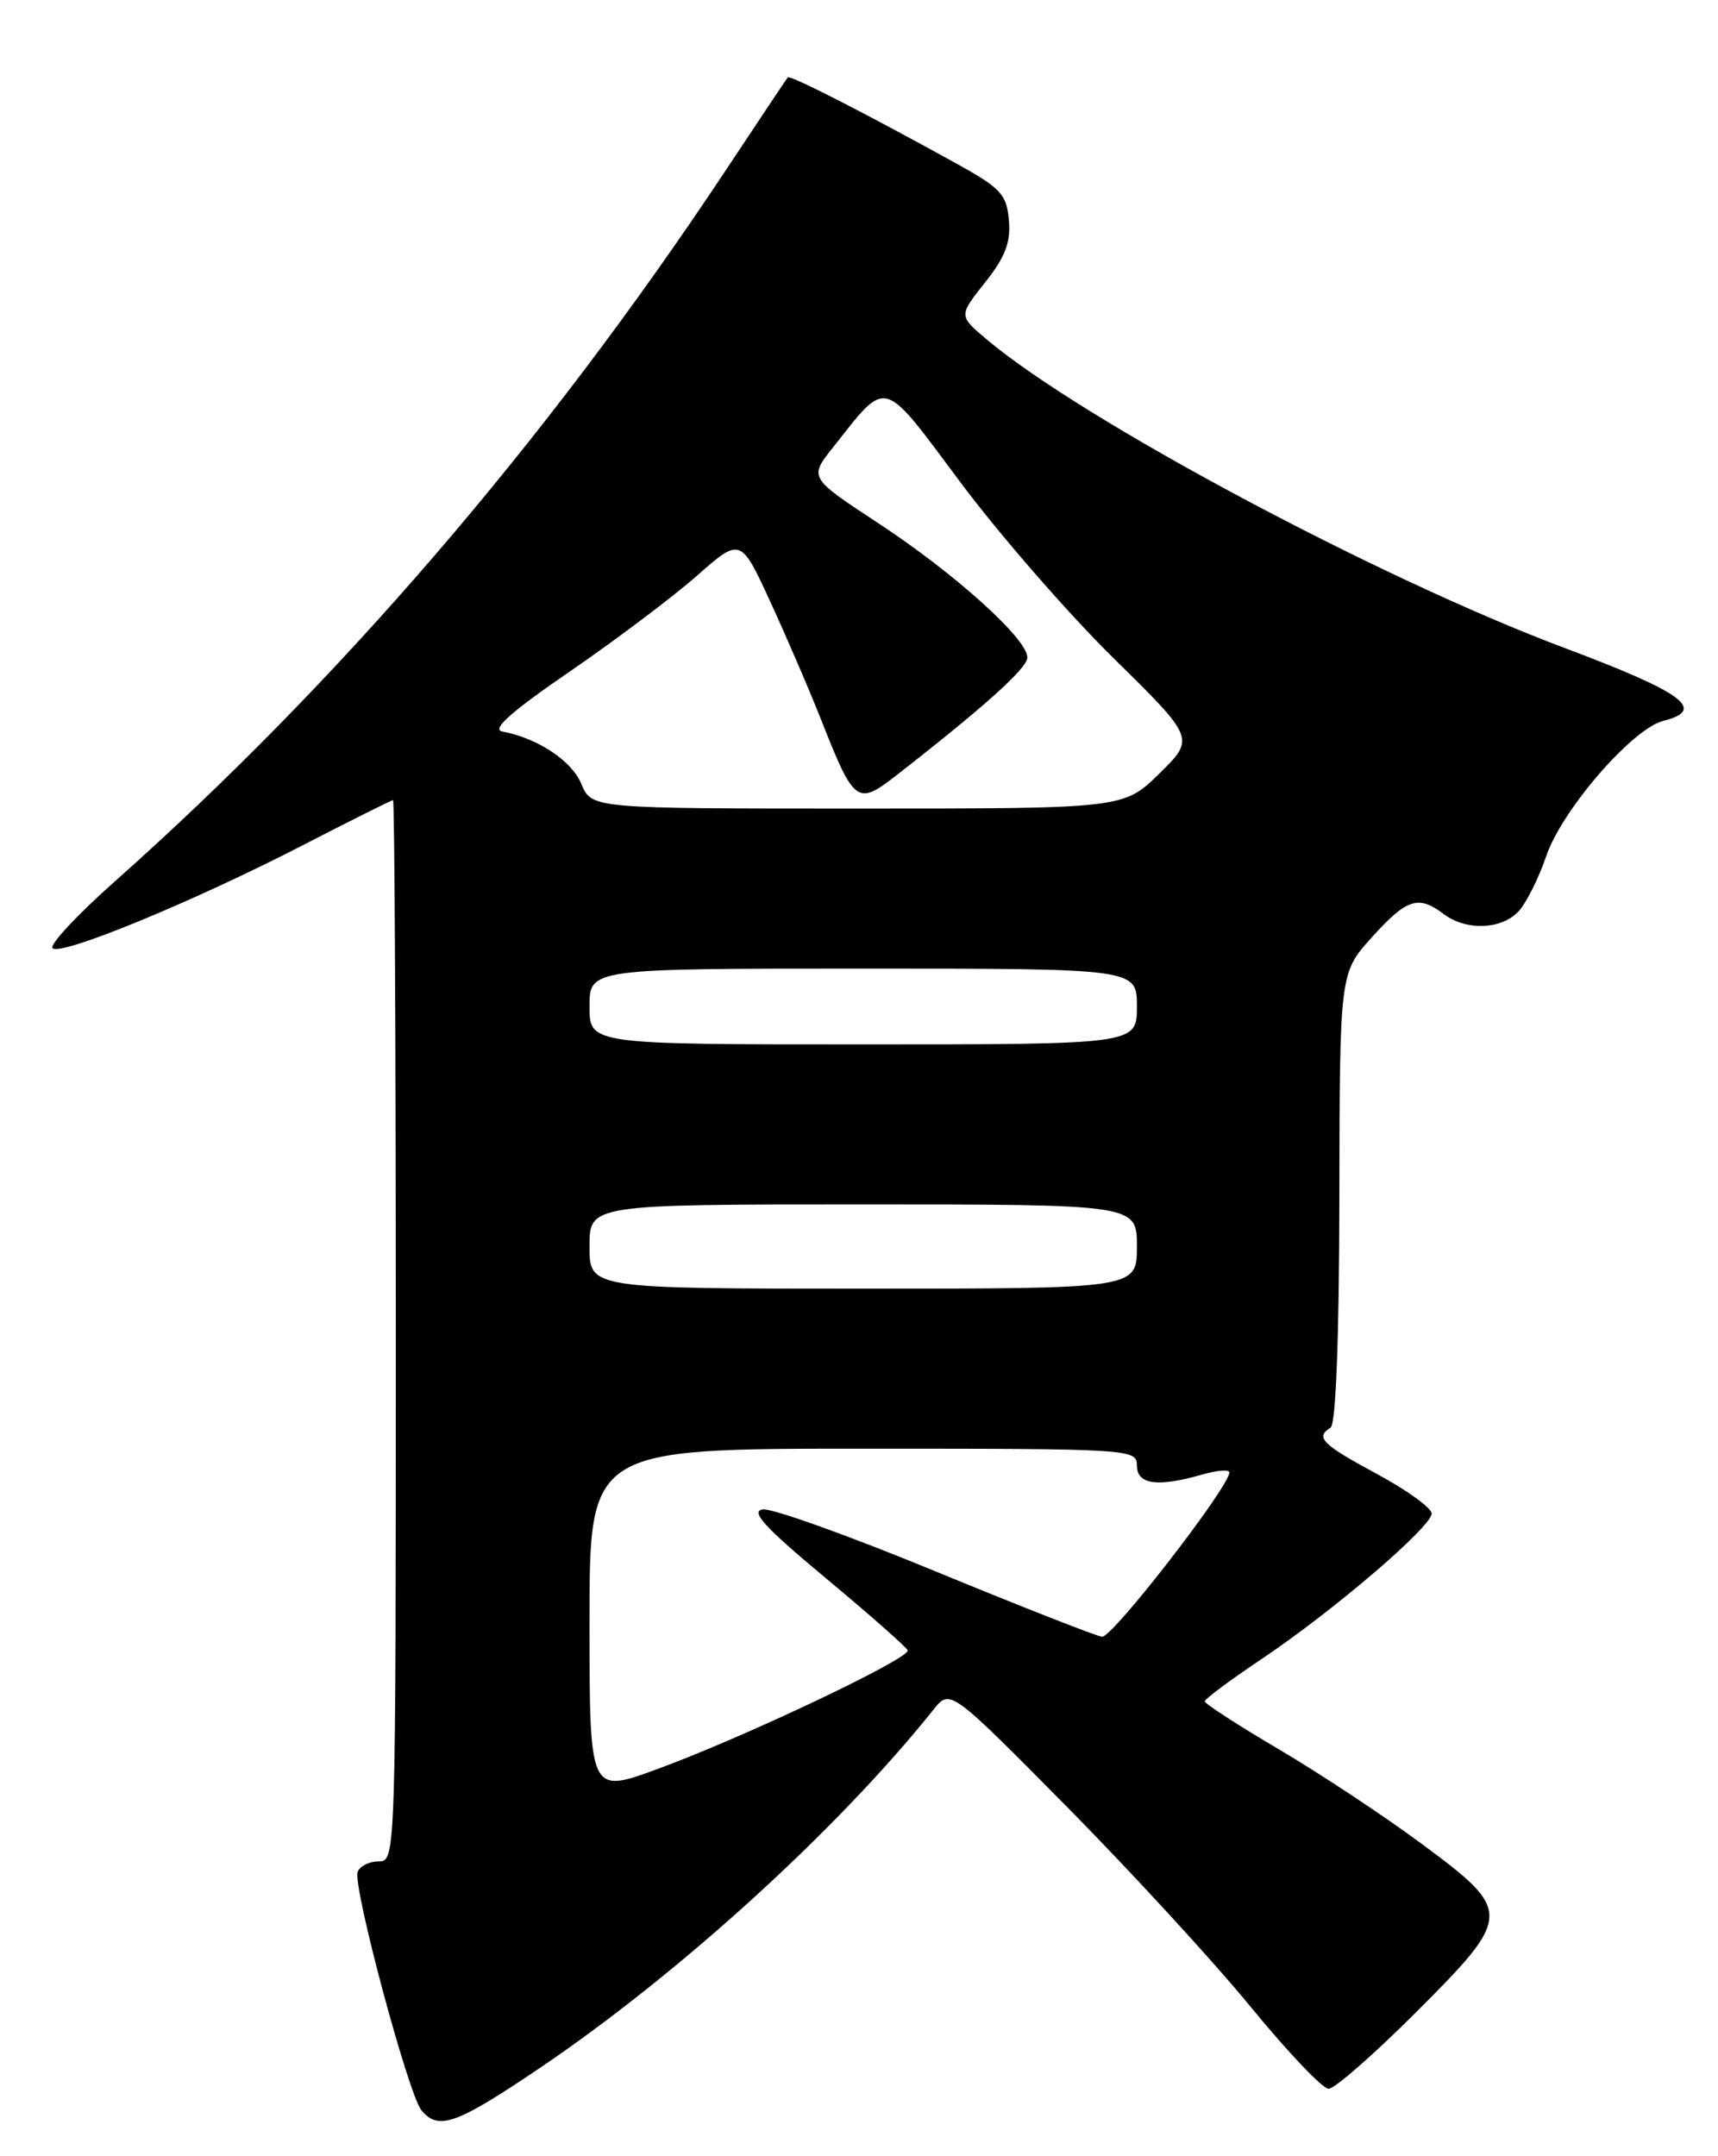 <?xml version="1.0" encoding="UTF-8" standalone="no"?>
<!DOCTYPE svg PUBLIC "-//W3C//DTD SVG 1.1//EN" "http://www.w3.org/Graphics/SVG/1.1/DTD/svg11.dtd" >
<svg xmlns="http://www.w3.org/2000/svg" xmlns:xlink="http://www.w3.org/1999/xlink" version="1.1" viewBox="0 0 204 256">
 <g >
 <path fill="currentColor"
d=" M 64.07 245.55 C 80.64 234.35 99.47 217.21 110.83 203.00 C 112.82 200.50 112.82 200.50 126.67 214.50 C 134.28 222.20 144.10 232.89 148.49 238.25 C 152.88 243.61 157.05 248.00 157.76 248.00 C 158.47 248.00 163.09 243.96 168.03 239.03 C 179.64 227.42 179.66 226.96 168.86 218.95 C 164.38 215.63 156.74 210.57 151.88 207.71 C 147.02 204.84 143.05 202.28 143.06 202.00 C 143.06 201.72 146.08 199.47 149.77 197.00 C 158.30 191.28 170.00 181.27 170.00 179.70 C 170.00 179.04 167.07 176.93 163.50 175.00 C 156.98 171.49 156.14 170.65 158.00 169.50 C 158.62 169.11 159.02 158.86 159.04 142.19 C 159.08 115.50 159.08 115.50 162.93 111.25 C 167.06 106.68 168.42 106.25 171.44 108.53 C 174.11 110.55 178.35 110.37 180.35 108.17 C 181.26 107.16 182.73 104.22 183.61 101.63 C 185.47 96.16 193.83 86.51 197.50 85.59 C 202.70 84.28 199.93 82.24 185.75 76.92 C 163.66 68.63 128.56 49.89 117.16 40.30 C 113.83 37.49 113.83 37.49 116.96 33.55 C 119.36 30.53 120.03 28.79 119.80 26.15 C 119.53 23.06 118.85 22.34 113.50 19.38 C 102.54 13.33 93.80 8.87 93.54 9.19 C 93.40 9.36 90.00 14.45 85.99 20.50 C 64.66 52.61 40.09 81.17 13.51 104.76 C 9.12 108.66 5.85 112.18 6.24 112.58 C 7.20 113.54 22.94 107.06 35.92 100.37 C 41.65 97.42 46.49 95.00 46.67 95.00 C 46.85 95.00 47.00 123.35 47.00 158.00 C 47.00 220.66 46.99 221.00 44.97 221.00 C 43.85 221.00 42.73 221.56 42.47 222.25 C 41.85 223.89 48.49 248.67 50.04 250.55 C 52.07 252.99 54.14 252.25 64.07 245.55 Z  M 70.00 192.49 C 70.00 172.00 70.00 172.00 102.50 172.00 C 134.33 172.00 135.00 172.04 135.00 174.00 C 135.00 176.26 137.43 176.60 142.76 175.07 C 144.54 174.56 145.99 174.45 145.98 174.82 C 145.94 176.57 132.06 194.48 130.86 194.33 C 130.11 194.23 121.19 190.73 111.02 186.54 C 100.86 182.35 91.66 179.05 90.57 179.21 C 89.05 179.43 90.82 181.35 98.04 187.36 C 103.24 191.69 107.62 195.55 107.78 195.94 C 108.14 196.88 88.17 206.35 77.97 210.07 C 70.00 212.98 70.00 212.98 70.00 192.49 Z  M 70.00 148.00 C 70.00 143.00 70.00 143.00 102.50 143.00 C 135.00 143.00 135.00 143.00 135.00 148.00 C 135.00 153.00 135.00 153.00 102.50 153.00 C 70.00 153.00 70.00 153.00 70.00 148.00 Z  M 70.00 119.50 C 70.00 115.00 70.00 115.00 102.50 115.00 C 135.00 115.00 135.00 115.00 135.00 119.50 C 135.00 124.00 135.00 124.00 102.50 124.00 C 70.00 124.00 70.00 124.00 70.00 119.50 Z  M 69.03 93.07 C 67.89 90.32 63.85 87.64 59.64 86.85 C 58.33 86.60 60.70 84.50 67.64 79.74 C 73.06 76.02 79.85 70.91 82.73 68.38 C 87.95 63.78 87.95 63.78 91.56 71.64 C 93.54 75.96 96.32 82.42 97.72 86.00 C 101.36 95.23 101.87 95.60 106.16 92.27 C 116.78 84.01 121.98 79.35 121.99 78.07 C 122.00 75.85 113.37 68.08 104.28 62.11 C 96.06 56.71 96.06 56.71 98.92 53.11 C 105.45 44.87 104.62 44.64 114.04 57.26 C 118.65 63.44 126.81 72.81 132.17 78.09 C 141.91 87.67 141.91 87.67 137.67 91.84 C 133.42 96.00 133.42 96.00 101.83 96.00 C 70.24 96.00 70.24 96.00 69.03 93.07 Z "/>
</g>
</svg>